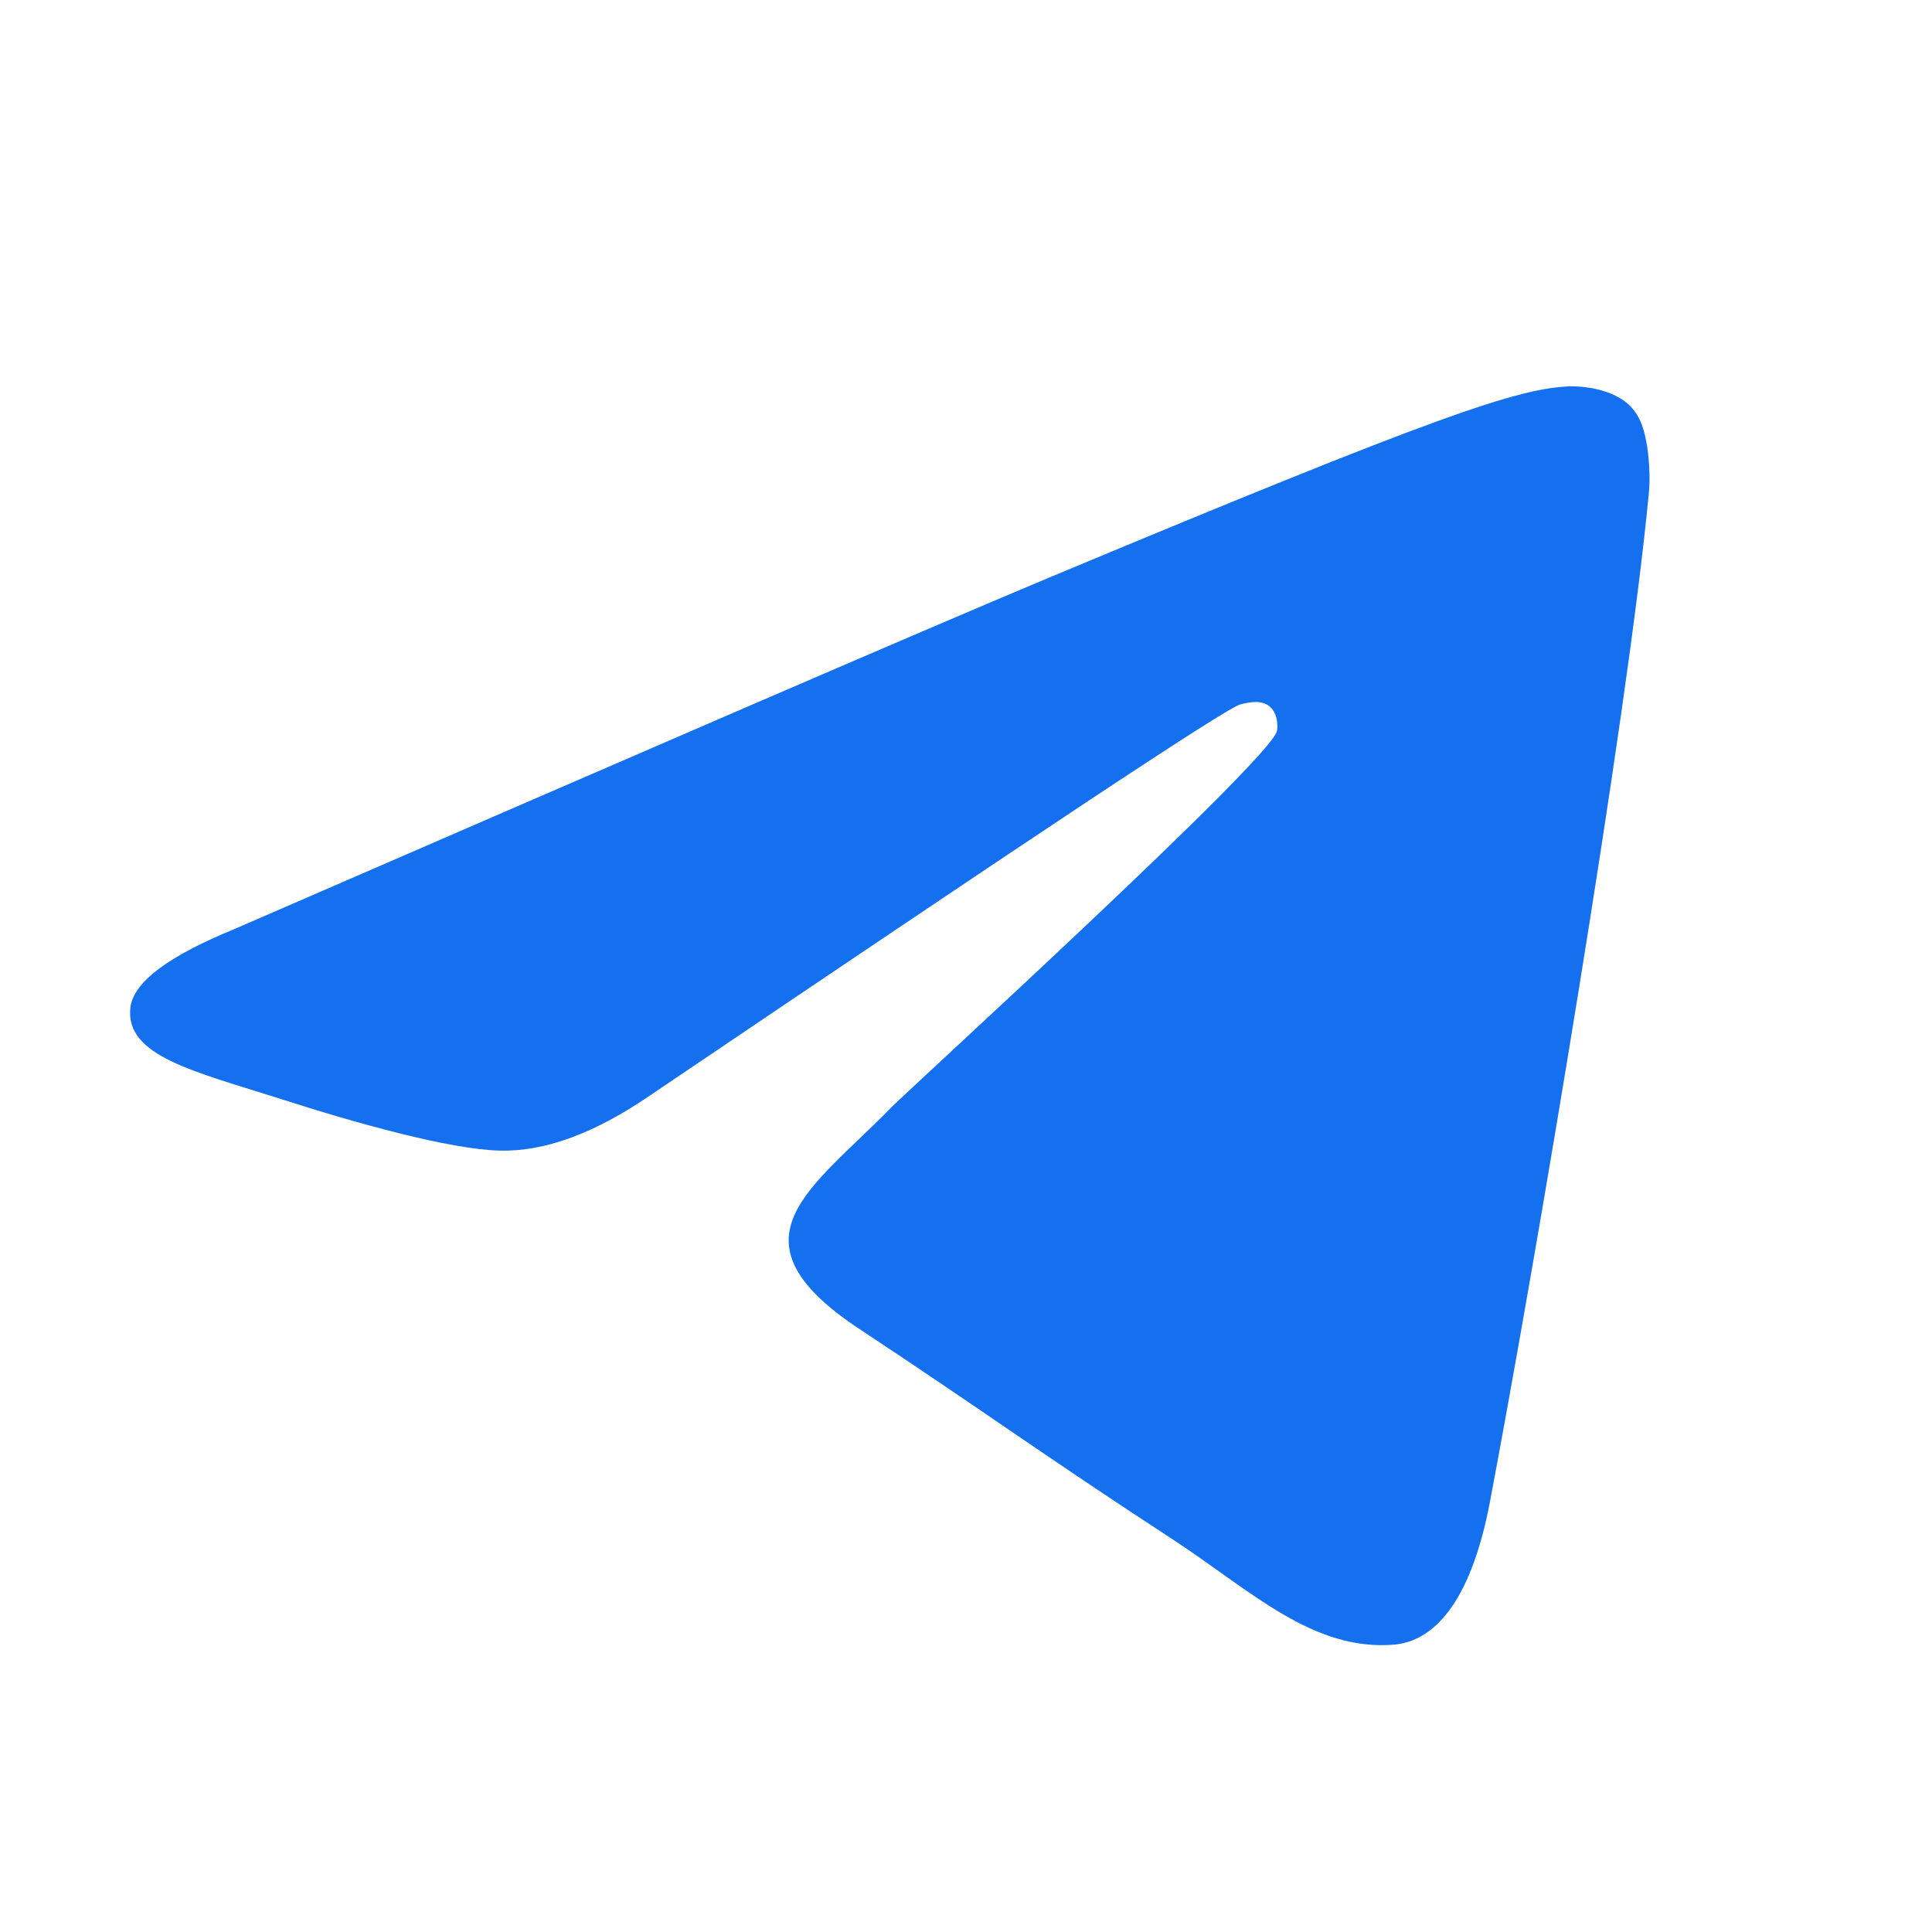 <svg width="20" height="20" viewBox="0 0 20 20" fill="none" xmlns="http://www.w3.org/2000/svg">
<path fill-rule="evenodd" clip-rule="evenodd" d="M2.423 9.619C6.645 7.786 9.455 6.568 10.866 5.977C14.882 4.3 15.727 4.011 16.27 3.999C16.39 3.999 16.655 4.023 16.836 4.167C16.981 4.288 17.017 4.445 17.041 4.565C17.066 4.686 17.09 4.939 17.066 5.132C16.848 7.424 15.908 12.984 15.425 15.541C15.22 16.627 14.822 16.988 14.436 17.025C13.592 17.097 12.953 16.47 12.145 15.939C10.866 15.107 10.154 14.588 8.912 13.768C7.477 12.827 8.406 12.309 9.226 11.464C9.443 11.247 13.146 7.87 13.218 7.569C13.23 7.532 13.23 7.388 13.146 7.315C13.061 7.243 12.941 7.267 12.844 7.291C12.711 7.315 10.685 8.666 6.741 11.332C6.162 11.73 5.644 11.923 5.173 11.911C4.654 11.899 3.665 11.621 2.918 11.38C2.013 11.091 1.289 10.934 1.35 10.427C1.386 10.162 1.748 9.896 2.423 9.619Z" fill="#1570EF"/>
</svg>
